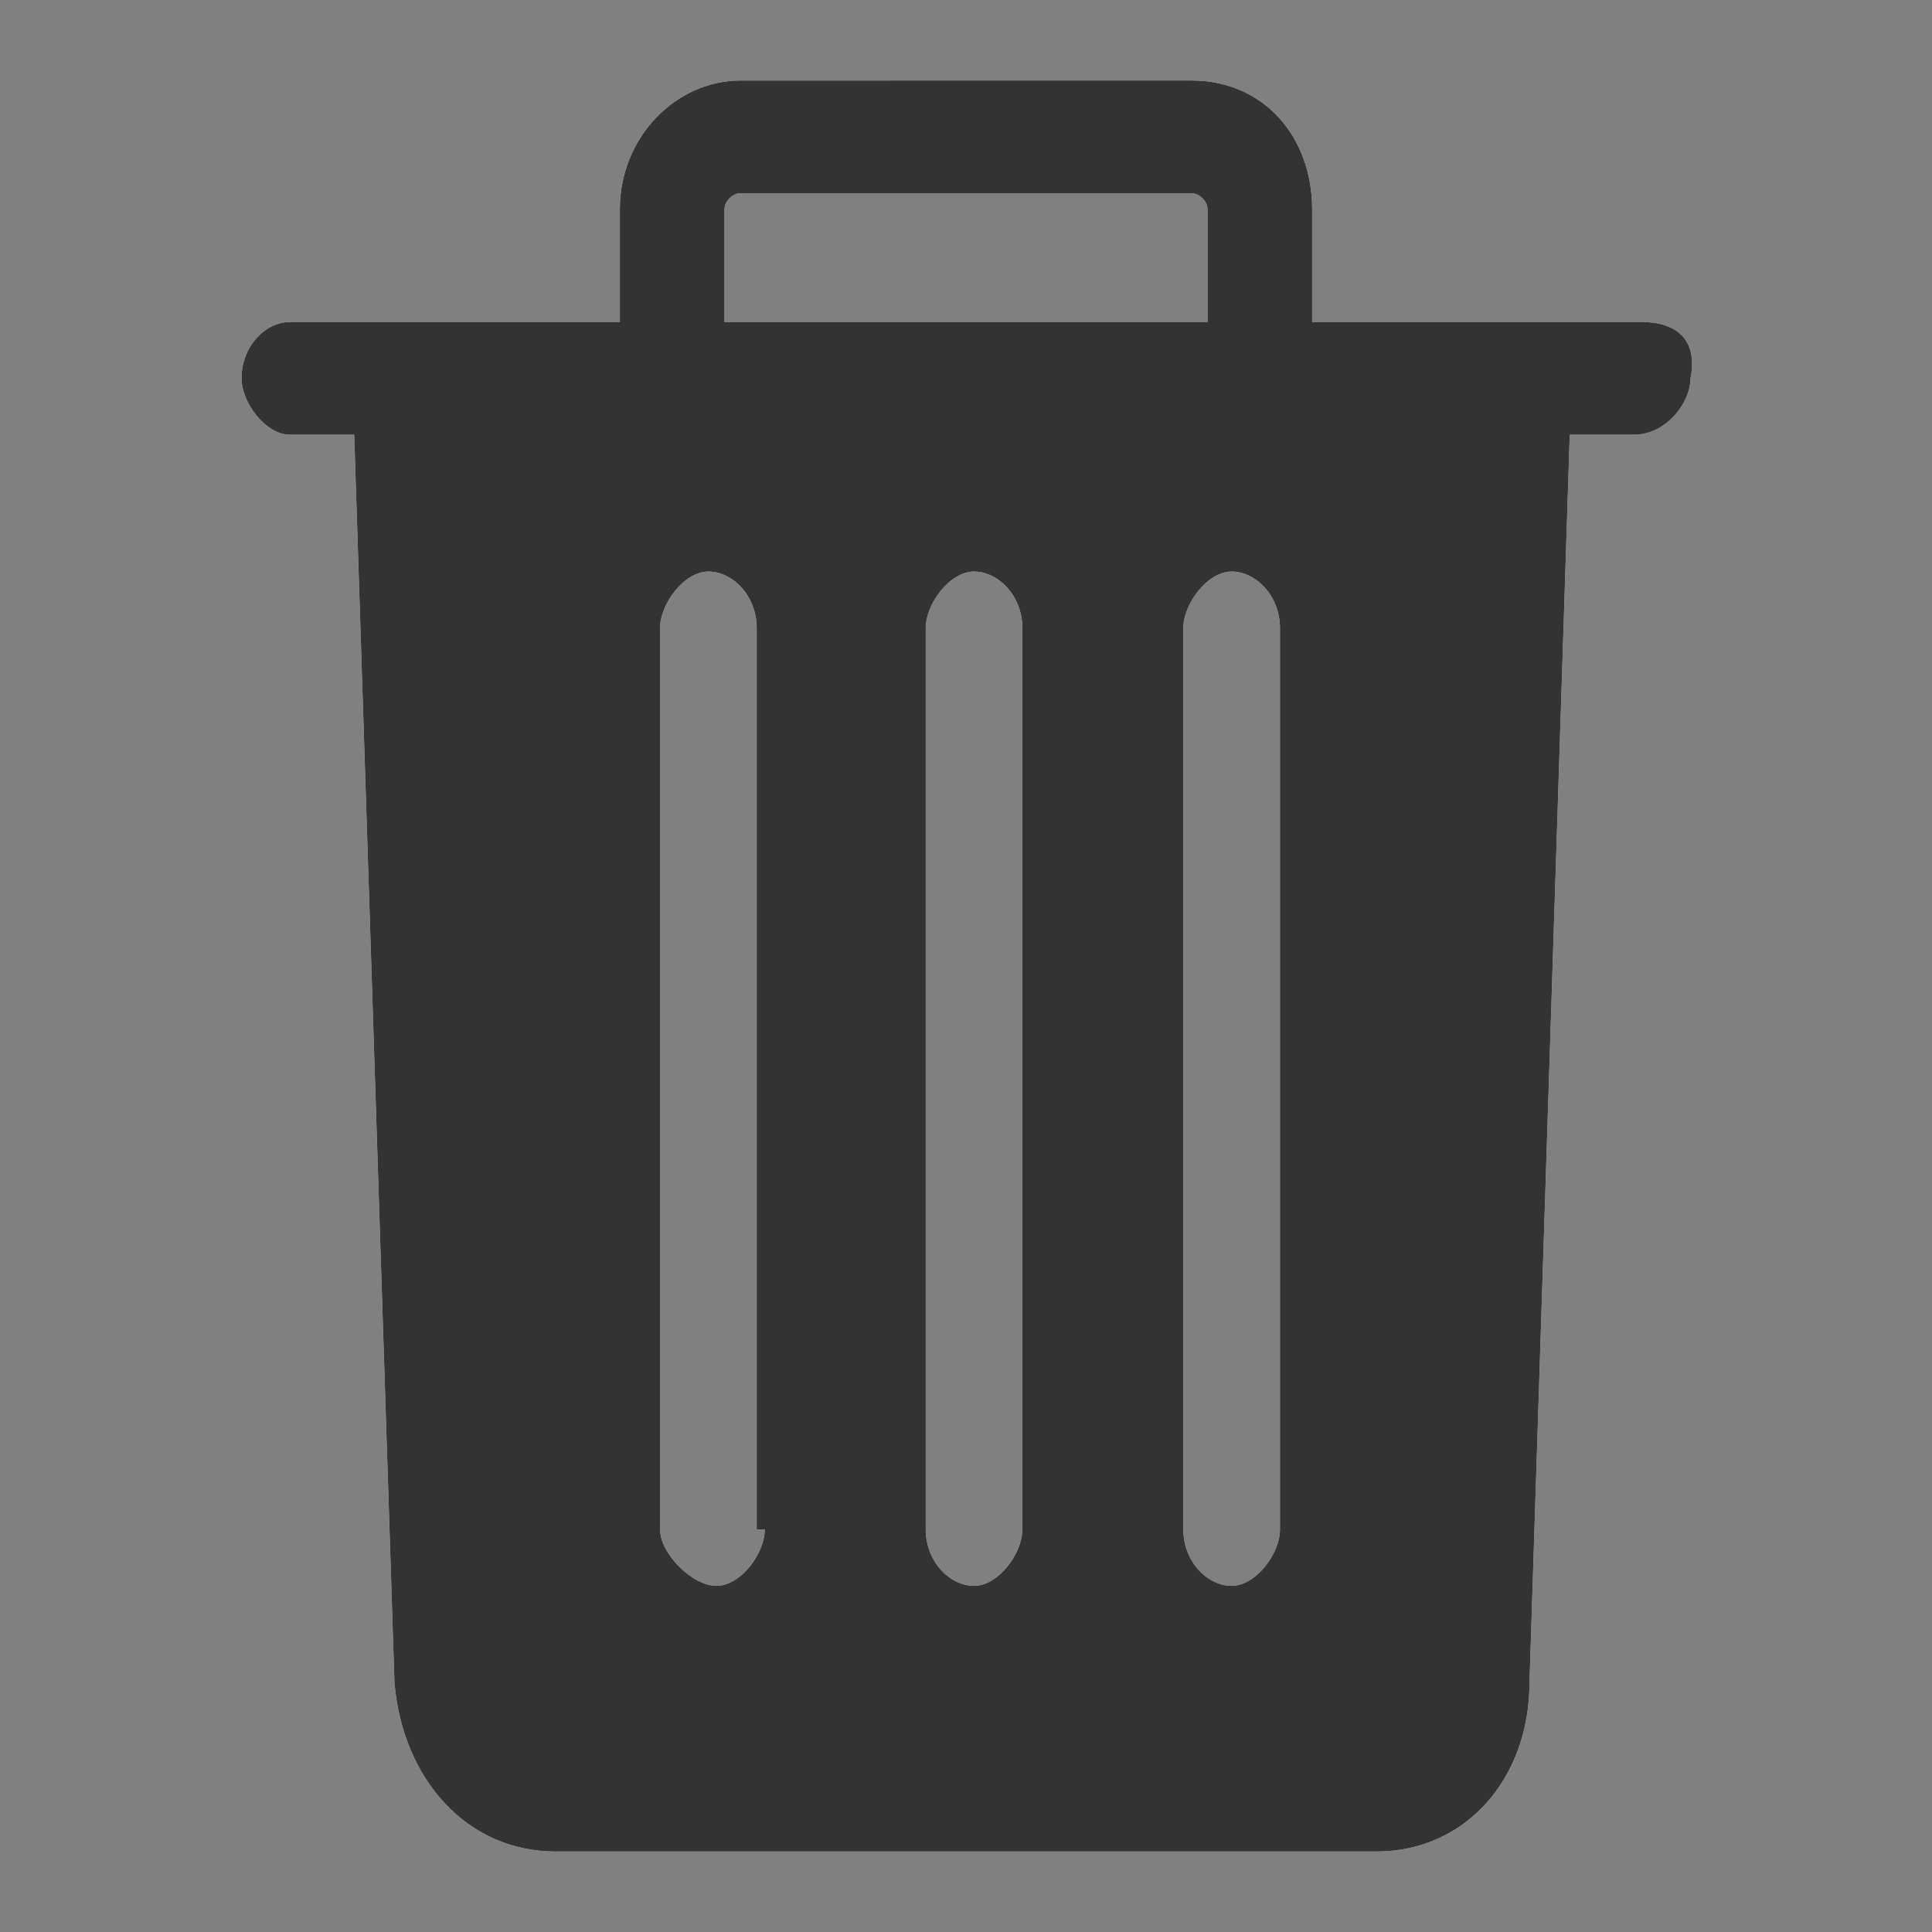 <?xml version="1.0" encoding="utf-8"?>
<!-- Generator: Adobe Illustrator 21.1.0, SVG Export Plug-In . SVG Version: 6.00 Build 0)  -->
<svg version="1.1" id="圖層_1" xmlns="http://www.w3.org/2000/svg" xmlns:xlink="http://www.w3.org/1999/xlink" x="0px" y="0px"
	 viewBox="0 0 24 24" style="enable-background:new 0 0 24 24;" xml:space="preserve">
<rect x="0" y="0" width="24" height="24" fill="#808080" stroke="none"/>
<style type="text/css">
	.st0{fill:#FFFFFF;}
	.st1{fill:#333333;}
</style>
<g>
	<path id="path-1" class="st0" d="M15.9,19c0,0.3-0.3,0.7-0.6,0.7c-0.3,0-0.6-0.3-0.6-0.7V7.8c0-0.3,0.3-0.7,0.6-0.7
		c0.3,0,0.6,0.3,0.6,0.7V19z M15.1,4H9V2.6c0-0.1,0.1-0.2,0.2-0.2h5.6c0.1,0,0.2,0.1,0.2,0.2V4z M12.7,19c0,0.3-0.3,0.7-0.6,0.7
		c-0.3,0-0.6-0.3-0.6-0.7V7.8c0-0.3,0.3-0.7,0.6-0.7c0.3,0,0.6,0.3,0.6,0.7V19z M9.5,19c0,0.3-0.3,0.7-0.6,0.7S8.2,19.3,8.2,19V7.8
		c0-0.3,0.3-0.7,0.6-0.7s0.6,0.3,0.6,0.7V19z M20.4,4h-4.1V2.6c0-0.9-0.6-1.6-1.5-1.6H9.2C8.4,1,7.7,1.7,7.7,2.6V4H3.6
		C3.3,4,3,4.3,3,4.7C3,5,3.3,5.4,3.6,5.4h0.8l0.5,15.5C5,22.1,5.8,23,6.9,23h10.2c1.1,0,1.9-0.9,1.9-2.1l0.5-15.5h0.8
		C20.7,5.4,21,5,21,4.7C21.1,4.2,20.8,4,20.4,4L20.4,4z"/>
</g>
<title>⚙️/icon/function/20 刪除</title>
<desc>Created with Sketch.</desc>
<g id="Page-1_1_">
	<g id="_x2699__xFE0F__x2F_icon_x2F_function_x2F_20-刪除">
		<g id="Page-1">
			<path id="path-1_1_" class="st1" d="M15.9,19c0,0.3-0.3,0.7-0.6,0.7c-0.3,0-0.6-0.3-0.6-0.7V7.8c0-0.3,0.3-0.7,0.6-0.7
				c0.3,0,0.6,0.3,0.6,0.7V19z M15.1,4H9V2.6c0-0.1,0.1-0.2,0.2-0.2h5.6c0.1,0,0.2,0.1,0.2,0.2V4z M12.7,19c0,0.3-0.3,0.7-0.6,0.7
				c-0.3,0-0.6-0.3-0.6-0.7V7.8c0-0.3,0.3-0.7,0.6-0.7c0.3,0,0.6,0.3,0.6,0.7V19z M9.5,19c0,0.3-0.3,0.7-0.6,0.7S8.2,19.3,8.2,19
				V7.8c0-0.3,0.3-0.7,0.6-0.7s0.6,0.3,0.6,0.7V19z M20.4,4h-4.1V2.6c0-0.9-0.6-1.6-1.5-1.6H9.2C8.4,1,7.7,1.7,7.7,2.6V4H3.6
				C3.3,4,3,4.3,3,4.7C3,5,3.3,5.4,3.6,5.4h0.8l0.5,15.5C5,22.1,5.8,23,6.9,23h10.2c1.1,0,1.9-0.9,1.9-2.1l0.5-15.5h0.8
				C20.7,5.4,21,5,21,4.7C21.1,4.2,20.8,4,20.4,4L20.4,4z"/>
		</g>
	</g>
</g>
</svg>
